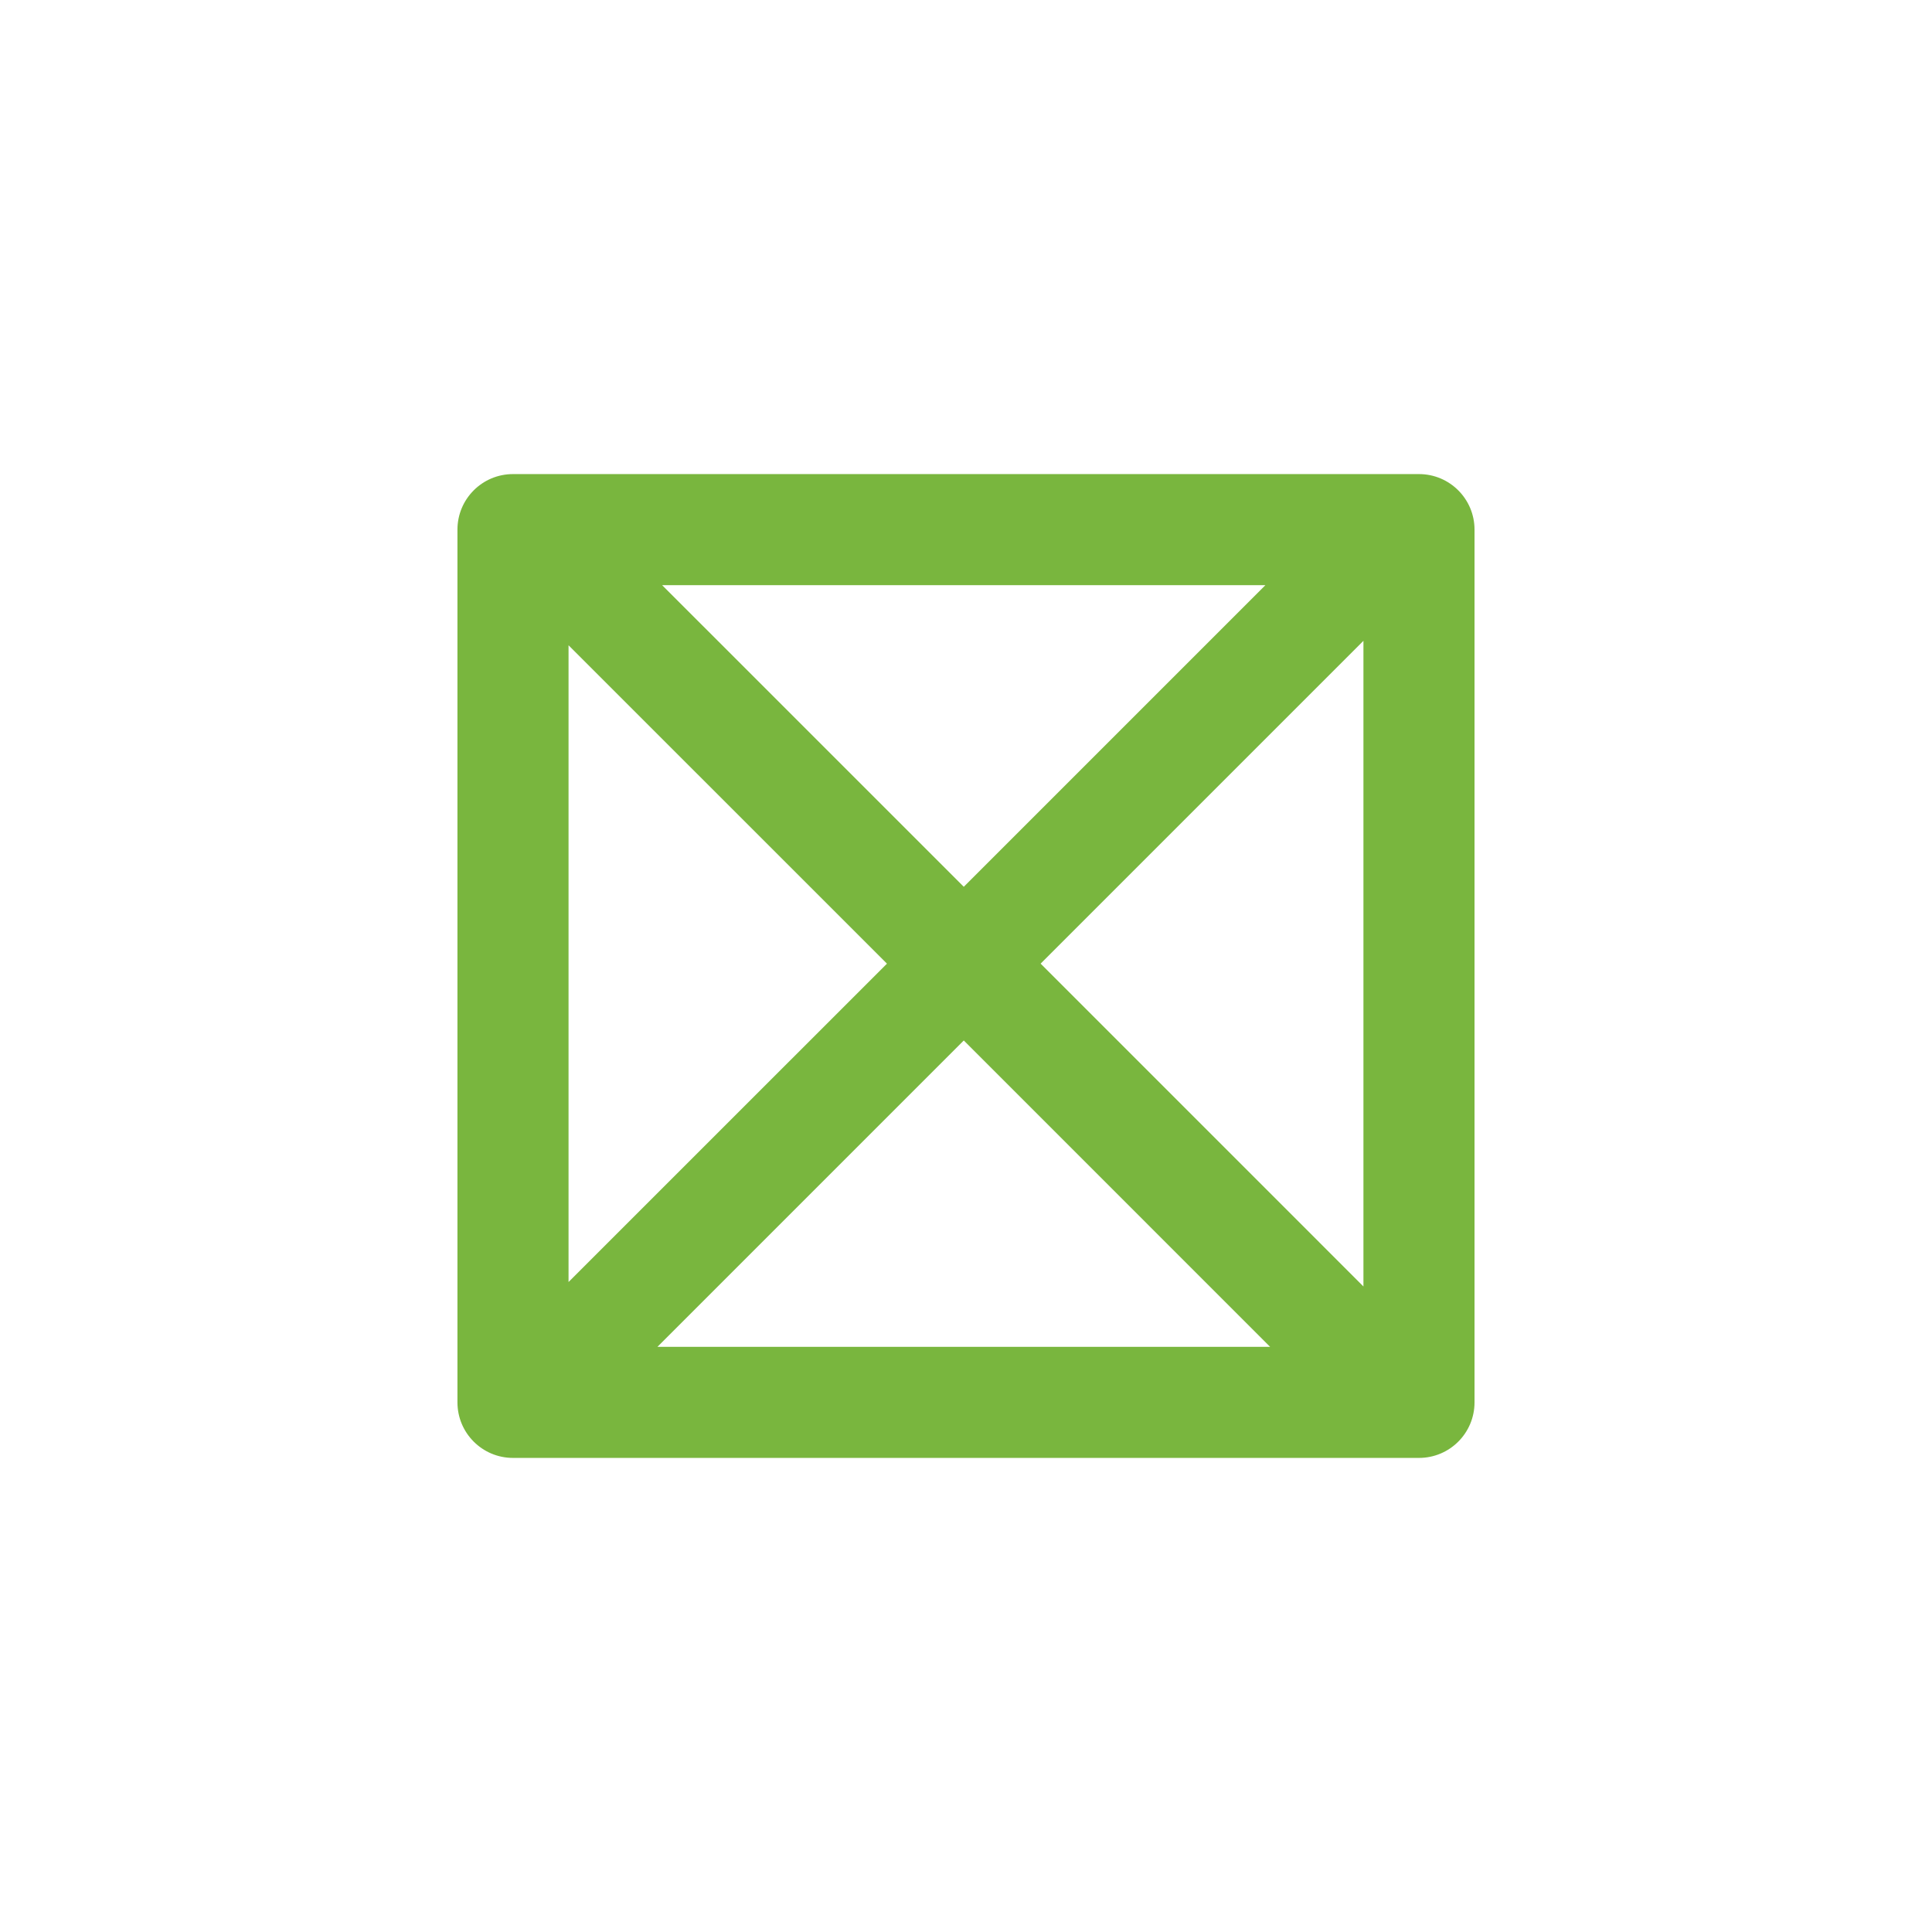 <?xml version="1.0" encoding="utf-8"?>
<!-- Generator: Adobe Illustrator 16.0.4, SVG Export Plug-In . SVG Version: 6.00 Build 0)  -->
<!DOCTYPE svg PUBLIC "-//W3C//DTD SVG 1.0//EN" "http://www.w3.org/TR/2001/REC-SVG-20010904/DTD/svg10.dtd">
<svg version="1.0" id="Ebene_1" xmlns="http://www.w3.org/2000/svg" xmlns:xlink="http://www.w3.org/1999/xlink" x="0px" y="0px"
	 width="80px" height="80px" viewBox="0 0 80 80" enable-background="new 0 0 80 80" xml:space="preserve">
<g id="Quadr._Hilfslinien_Kopie" display="none">
</g>
<g id="Quadrate">
</g>
<g id="Ebene_1_1_">
	<path fill="#79B63E" d="M58.757,19.631H21.242c-1.271,0-2.3,1.029-2.3,2.3v36.137c0,1.271,1.029,2.301,2.3,2.301h37.515
		c1.271,0,2.3-1.029,2.3-2.301V21.931C61.057,20.66,60.027,19.631,58.757,19.631z M23.542,26.719l13.185,13.184L23.542,53.086
		V26.719z M27.417,24.23h24.981l-12.49,12.49L27.417,24.23z M39.908,43.084L52.593,55.77h-25.37L39.908,43.084z M43.09,39.902
		l13.367-13.367V53.27L43.09,39.902z"/>
</g>
</svg>
